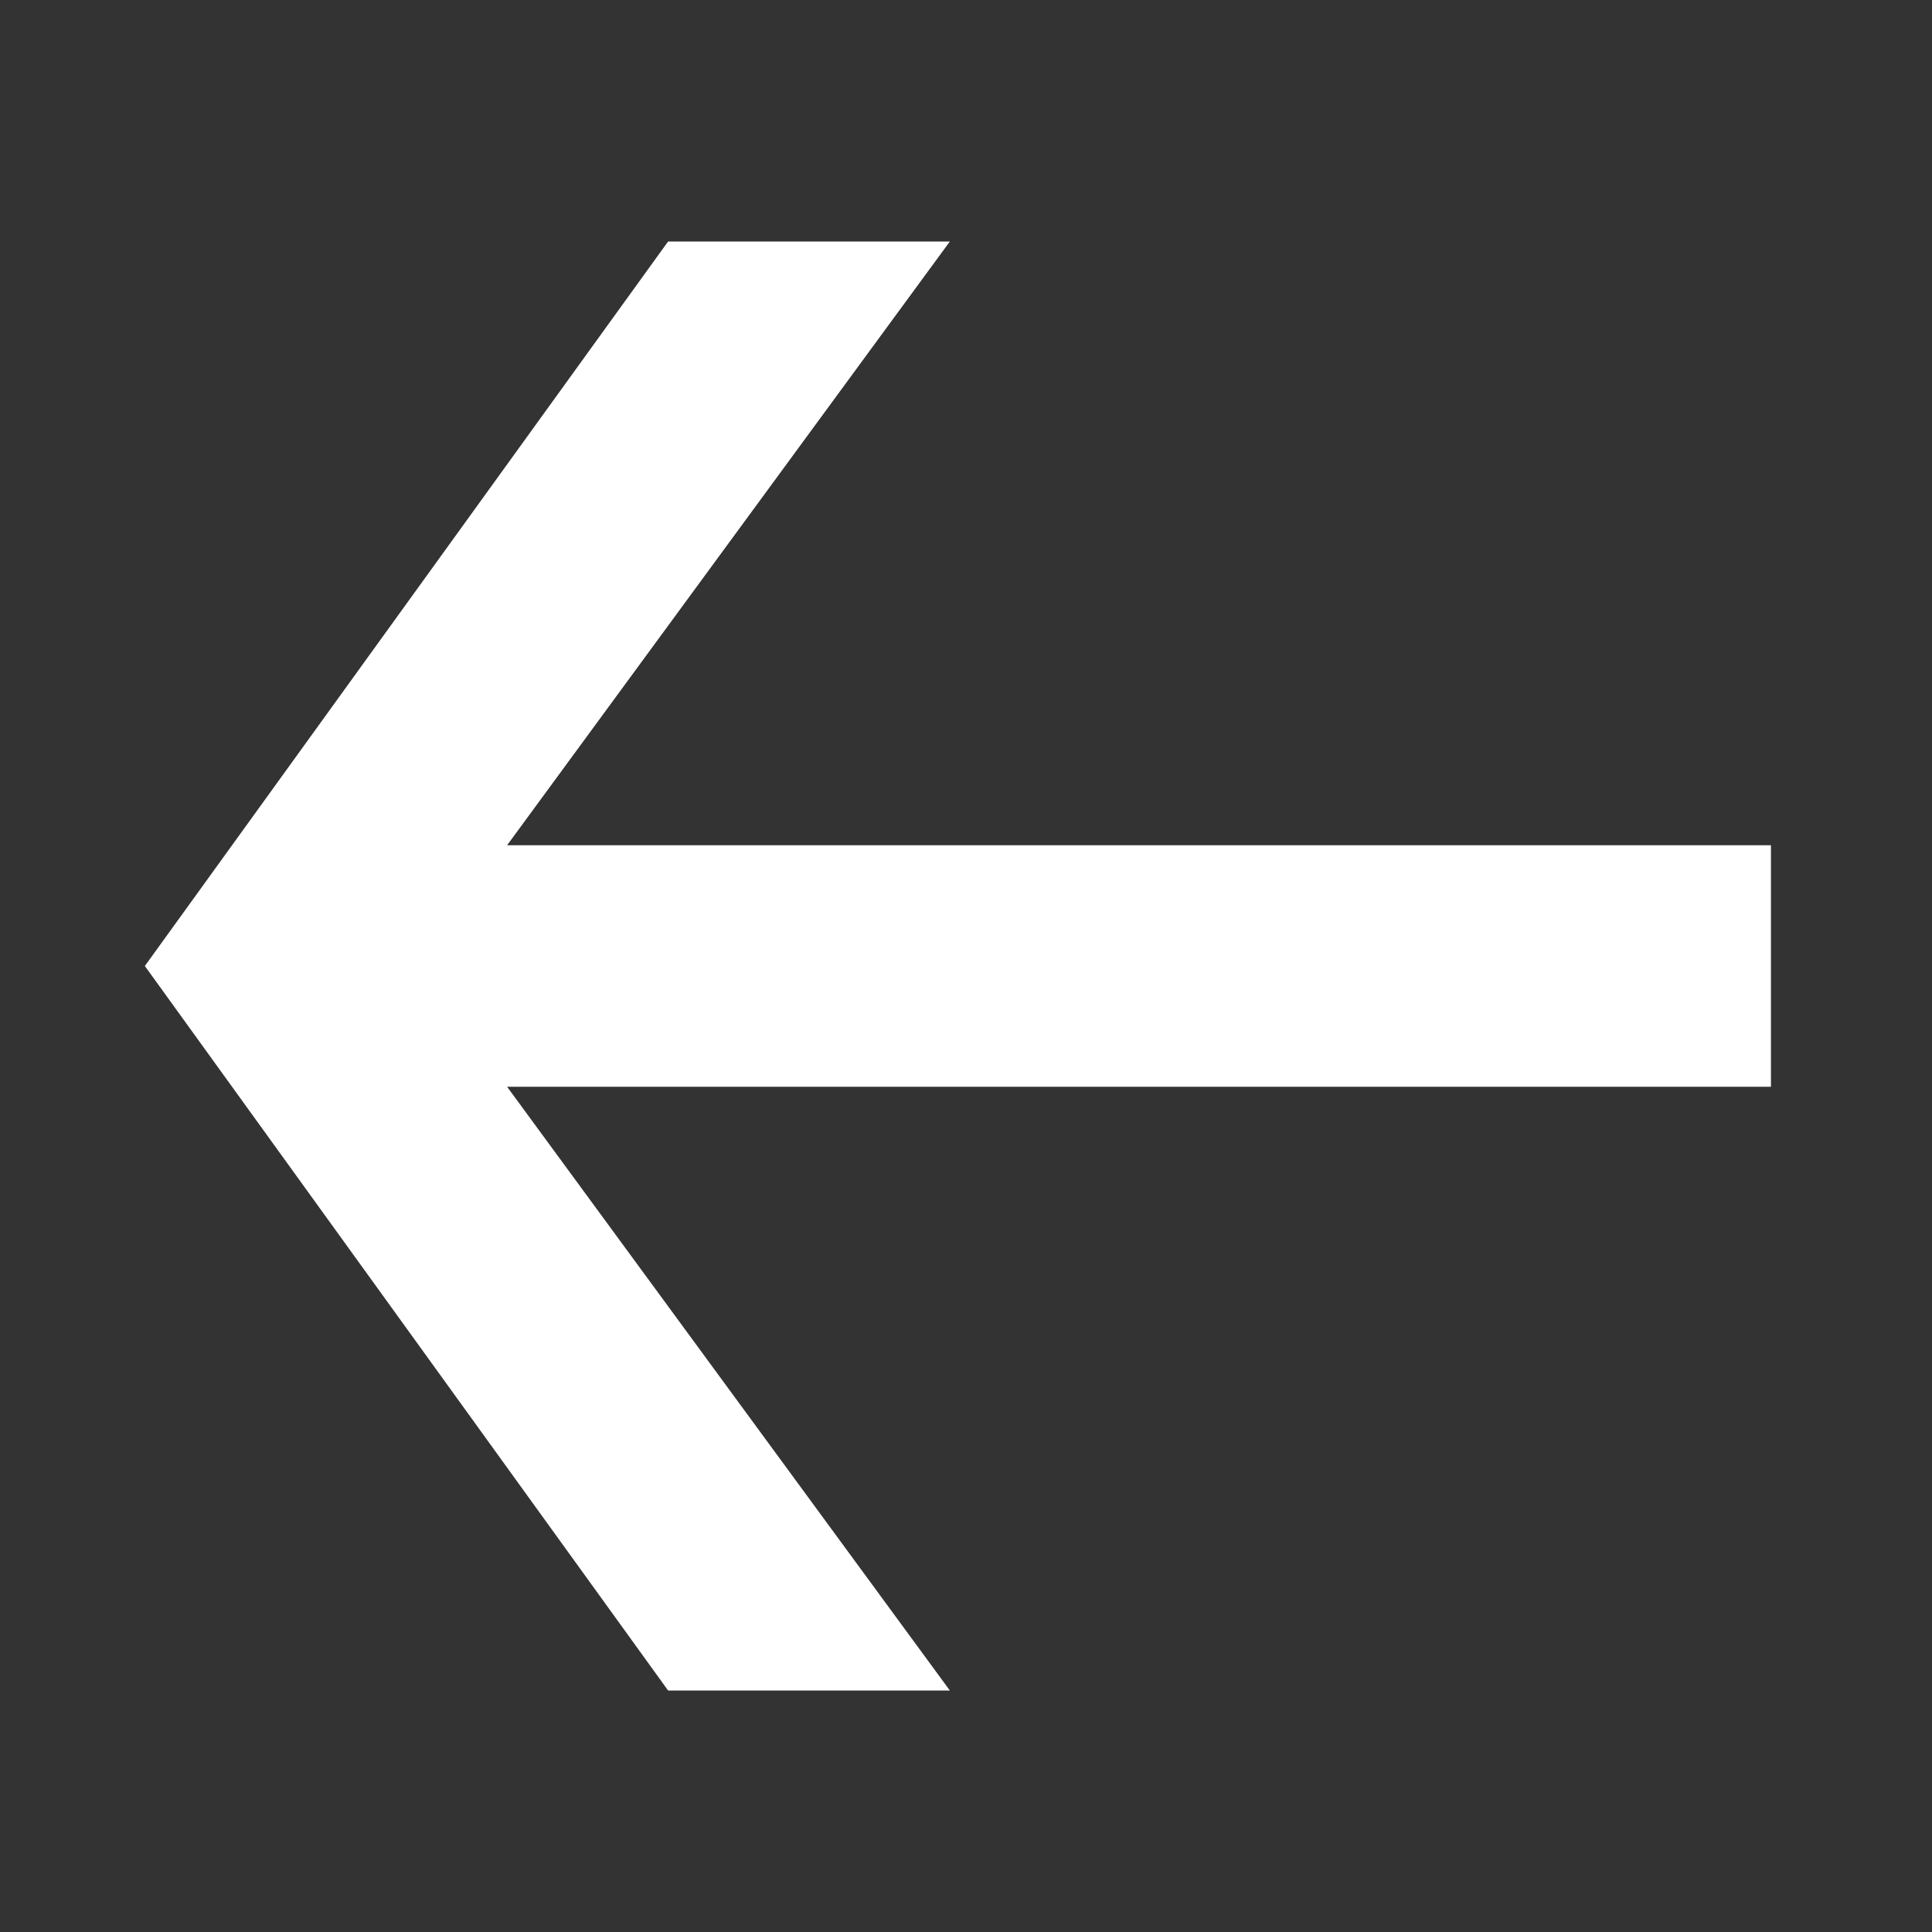 <?xml version="1.0" encoding="UTF-8"?>
<svg width="72" height="72" viewBox="0 0 72 72" fill="none" xmlns="http://www.w3.org/2000/svg">
    <rect x="0" y="0" width="72" height="72" fill="#333333" stroke="none"/>
    <g style="mix-blend-mode:overlay">
        <path d="M65.998 40.5H18.898L35.398 63H24.898L5.398 36L24.898 9H35.398L18.898 31.5H65.998V40.5Z" fill="#FFFFFF"/>
    </g>
</svg>
